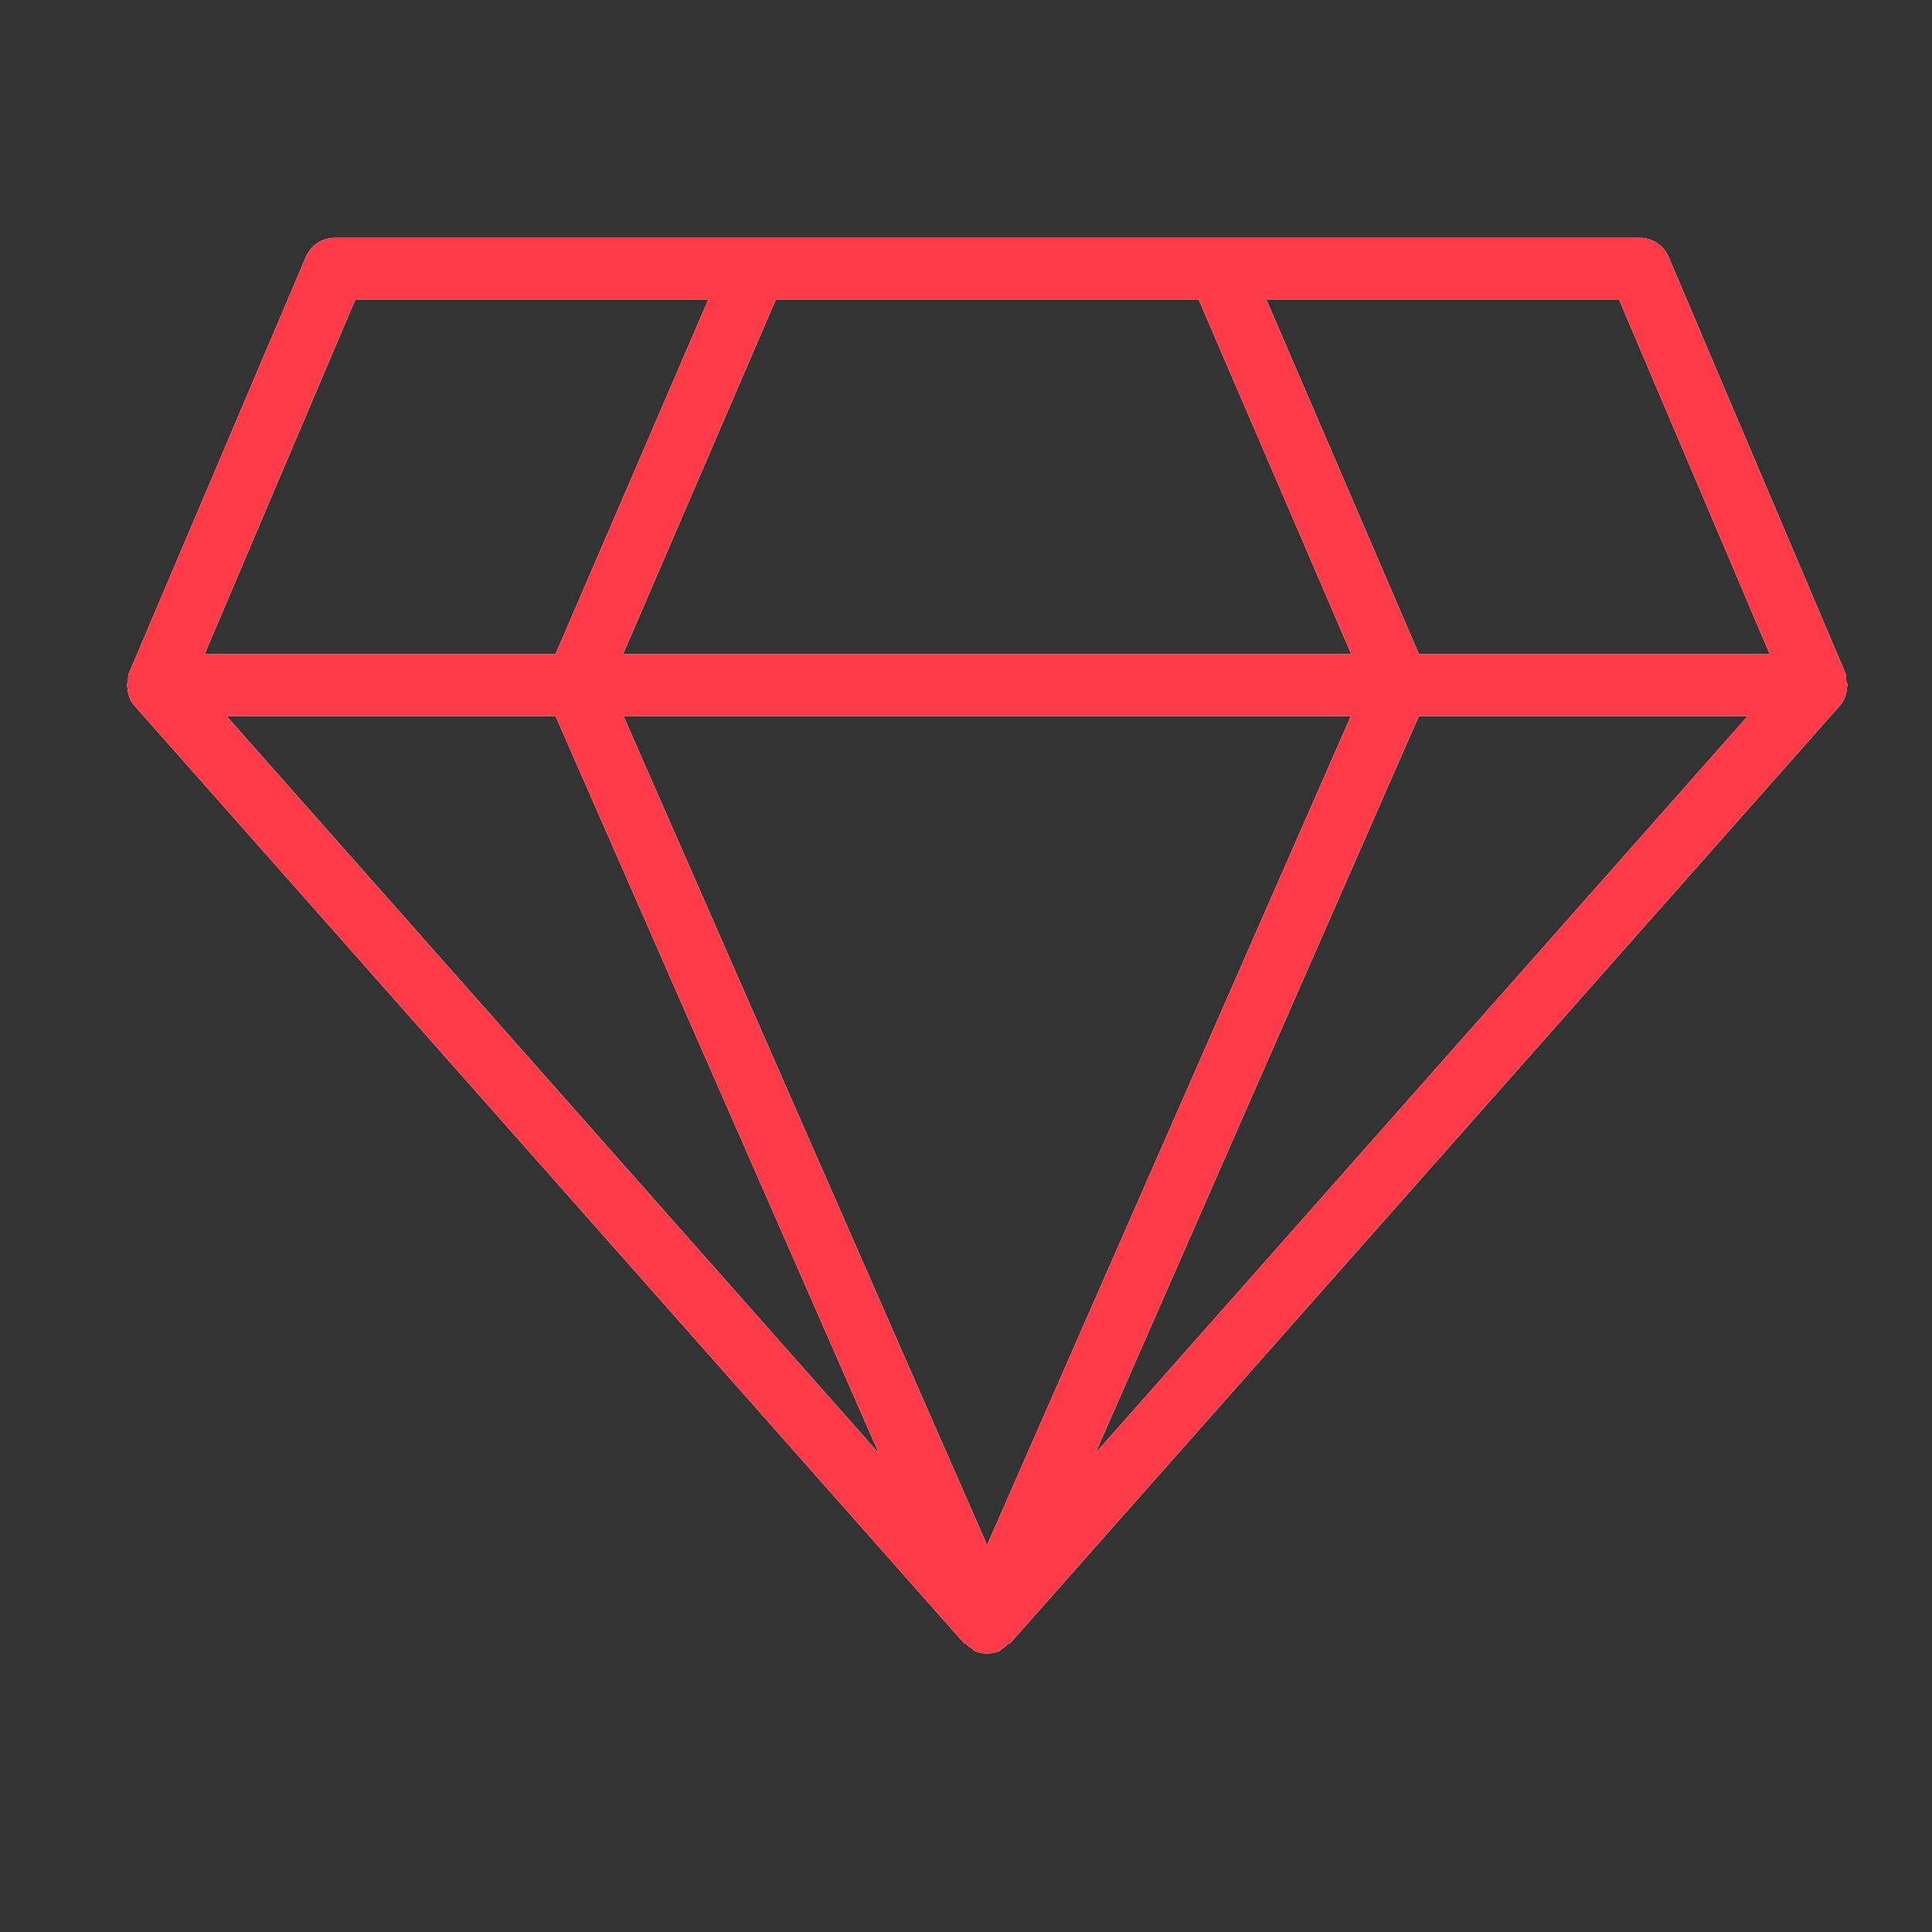 <svg width="45" height="45" viewBox="0 0 45 45" fill="none" xmlns="http://www.w3.org/2000/svg">
<rect x="0" y="0" width="45" height="45" fill="#333333" stroke="none"/>
<path fill-rule="evenodd" clip-rule="evenodd" d="M43.038 15.958C43.038 15.926 43.011 15.912 43.006 15.88C42.998 15.811 43.011 15.741 42.982 15.675L38.863 5.978C38.75 5.714 38.486 5.539 38.194 5.539H7.796C7.504 5.539 7.241 5.714 7.127 5.978L3.005 15.675C2.976 15.741 2.989 15.811 2.979 15.88C2.976 15.912 2.95 15.926 2.95 15.958C2.95 15.973 2.966 15.984 2.966 16C2.976 16.159 3.021 16.309 3.129 16.434L22.449 38.267C22.465 38.286 22.494 38.278 22.509 38.298C22.562 38.344 22.604 38.386 22.667 38.42C22.681 38.425 22.683 38.448 22.702 38.454C22.796 38.494 22.896 38.514 22.991 38.514C23.088 38.514 23.189 38.494 23.283 38.454C23.302 38.448 23.304 38.425 23.317 38.417C23.381 38.386 23.423 38.344 23.473 38.298C23.491 38.278 23.52 38.286 23.536 38.267L42.856 16.434C42.964 16.309 43.011 16.159 43.022 16C43.022 15.984 43.038 15.973 43.038 15.958ZM27.921 6.982L31.474 15.237H14.513L18.069 6.982H27.921ZM31.464 16.679L22.991 35.987L14.523 16.679H31.464ZM12.939 16.679L20.47 33.85L5.277 16.679H12.939ZM33.049 16.679H40.708L25.515 33.847L33.049 16.679ZM41.221 15.237H33.051L29.498 6.982H37.713L41.221 15.237ZM8.275 6.982H16.495L12.939 15.237H4.766L8.275 6.982Z" fill="url(#paint0_linear_67209_3)"/>
<path fill-rule="evenodd" clip-rule="evenodd" d="M43.038 15.958C43.038 15.926 43.011 15.912 43.006 15.88C42.998 15.811 43.011 15.741 42.982 15.675L38.863 5.978C38.75 5.714 38.486 5.539 38.194 5.539H7.796C7.504 5.539 7.241 5.714 7.127 5.978L3.005 15.675C2.976 15.741 2.989 15.811 2.979 15.88C2.976 15.912 2.95 15.926 2.95 15.958C2.95 15.973 2.966 15.984 2.966 16C2.976 16.159 3.021 16.309 3.129 16.434L22.449 38.267C22.465 38.286 22.494 38.278 22.509 38.298C22.562 38.344 22.604 38.386 22.667 38.42C22.681 38.425 22.683 38.448 22.702 38.454C22.796 38.494 22.896 38.514 22.991 38.514C23.088 38.514 23.189 38.494 23.283 38.454C23.302 38.448 23.304 38.425 23.317 38.417C23.381 38.386 23.423 38.344 23.473 38.298C23.491 38.278 23.52 38.286 23.536 38.267L42.856 16.434C42.964 16.309 43.011 16.159 43.022 16C43.022 15.984 43.038 15.973 43.038 15.958ZM27.921 6.982L31.474 15.237H14.513L18.069 6.982H27.921ZM31.464 16.679L22.991 35.987L14.523 16.679H31.464ZM12.939 16.679L20.47 33.85L5.277 16.679H12.939ZM33.049 16.679H40.708L25.515 33.847L33.049 16.679ZM41.221 15.237H33.051L29.498 6.982H37.713L41.221 15.237ZM8.275 6.982H16.495L12.939 15.237H4.766L8.275 6.982Z" fill="#FF3B4A"/>
<defs>
<linearGradient id="paint0_linear_67209_3" x1="19.349" y1="-7.951" x2="-6.15" y2="29.937" gradientUnits="userSpaceOnUse">
<stop stop-color="white"/>
<stop offset="1" stop-color="white"/>
</linearGradient>
</defs>
</svg>
